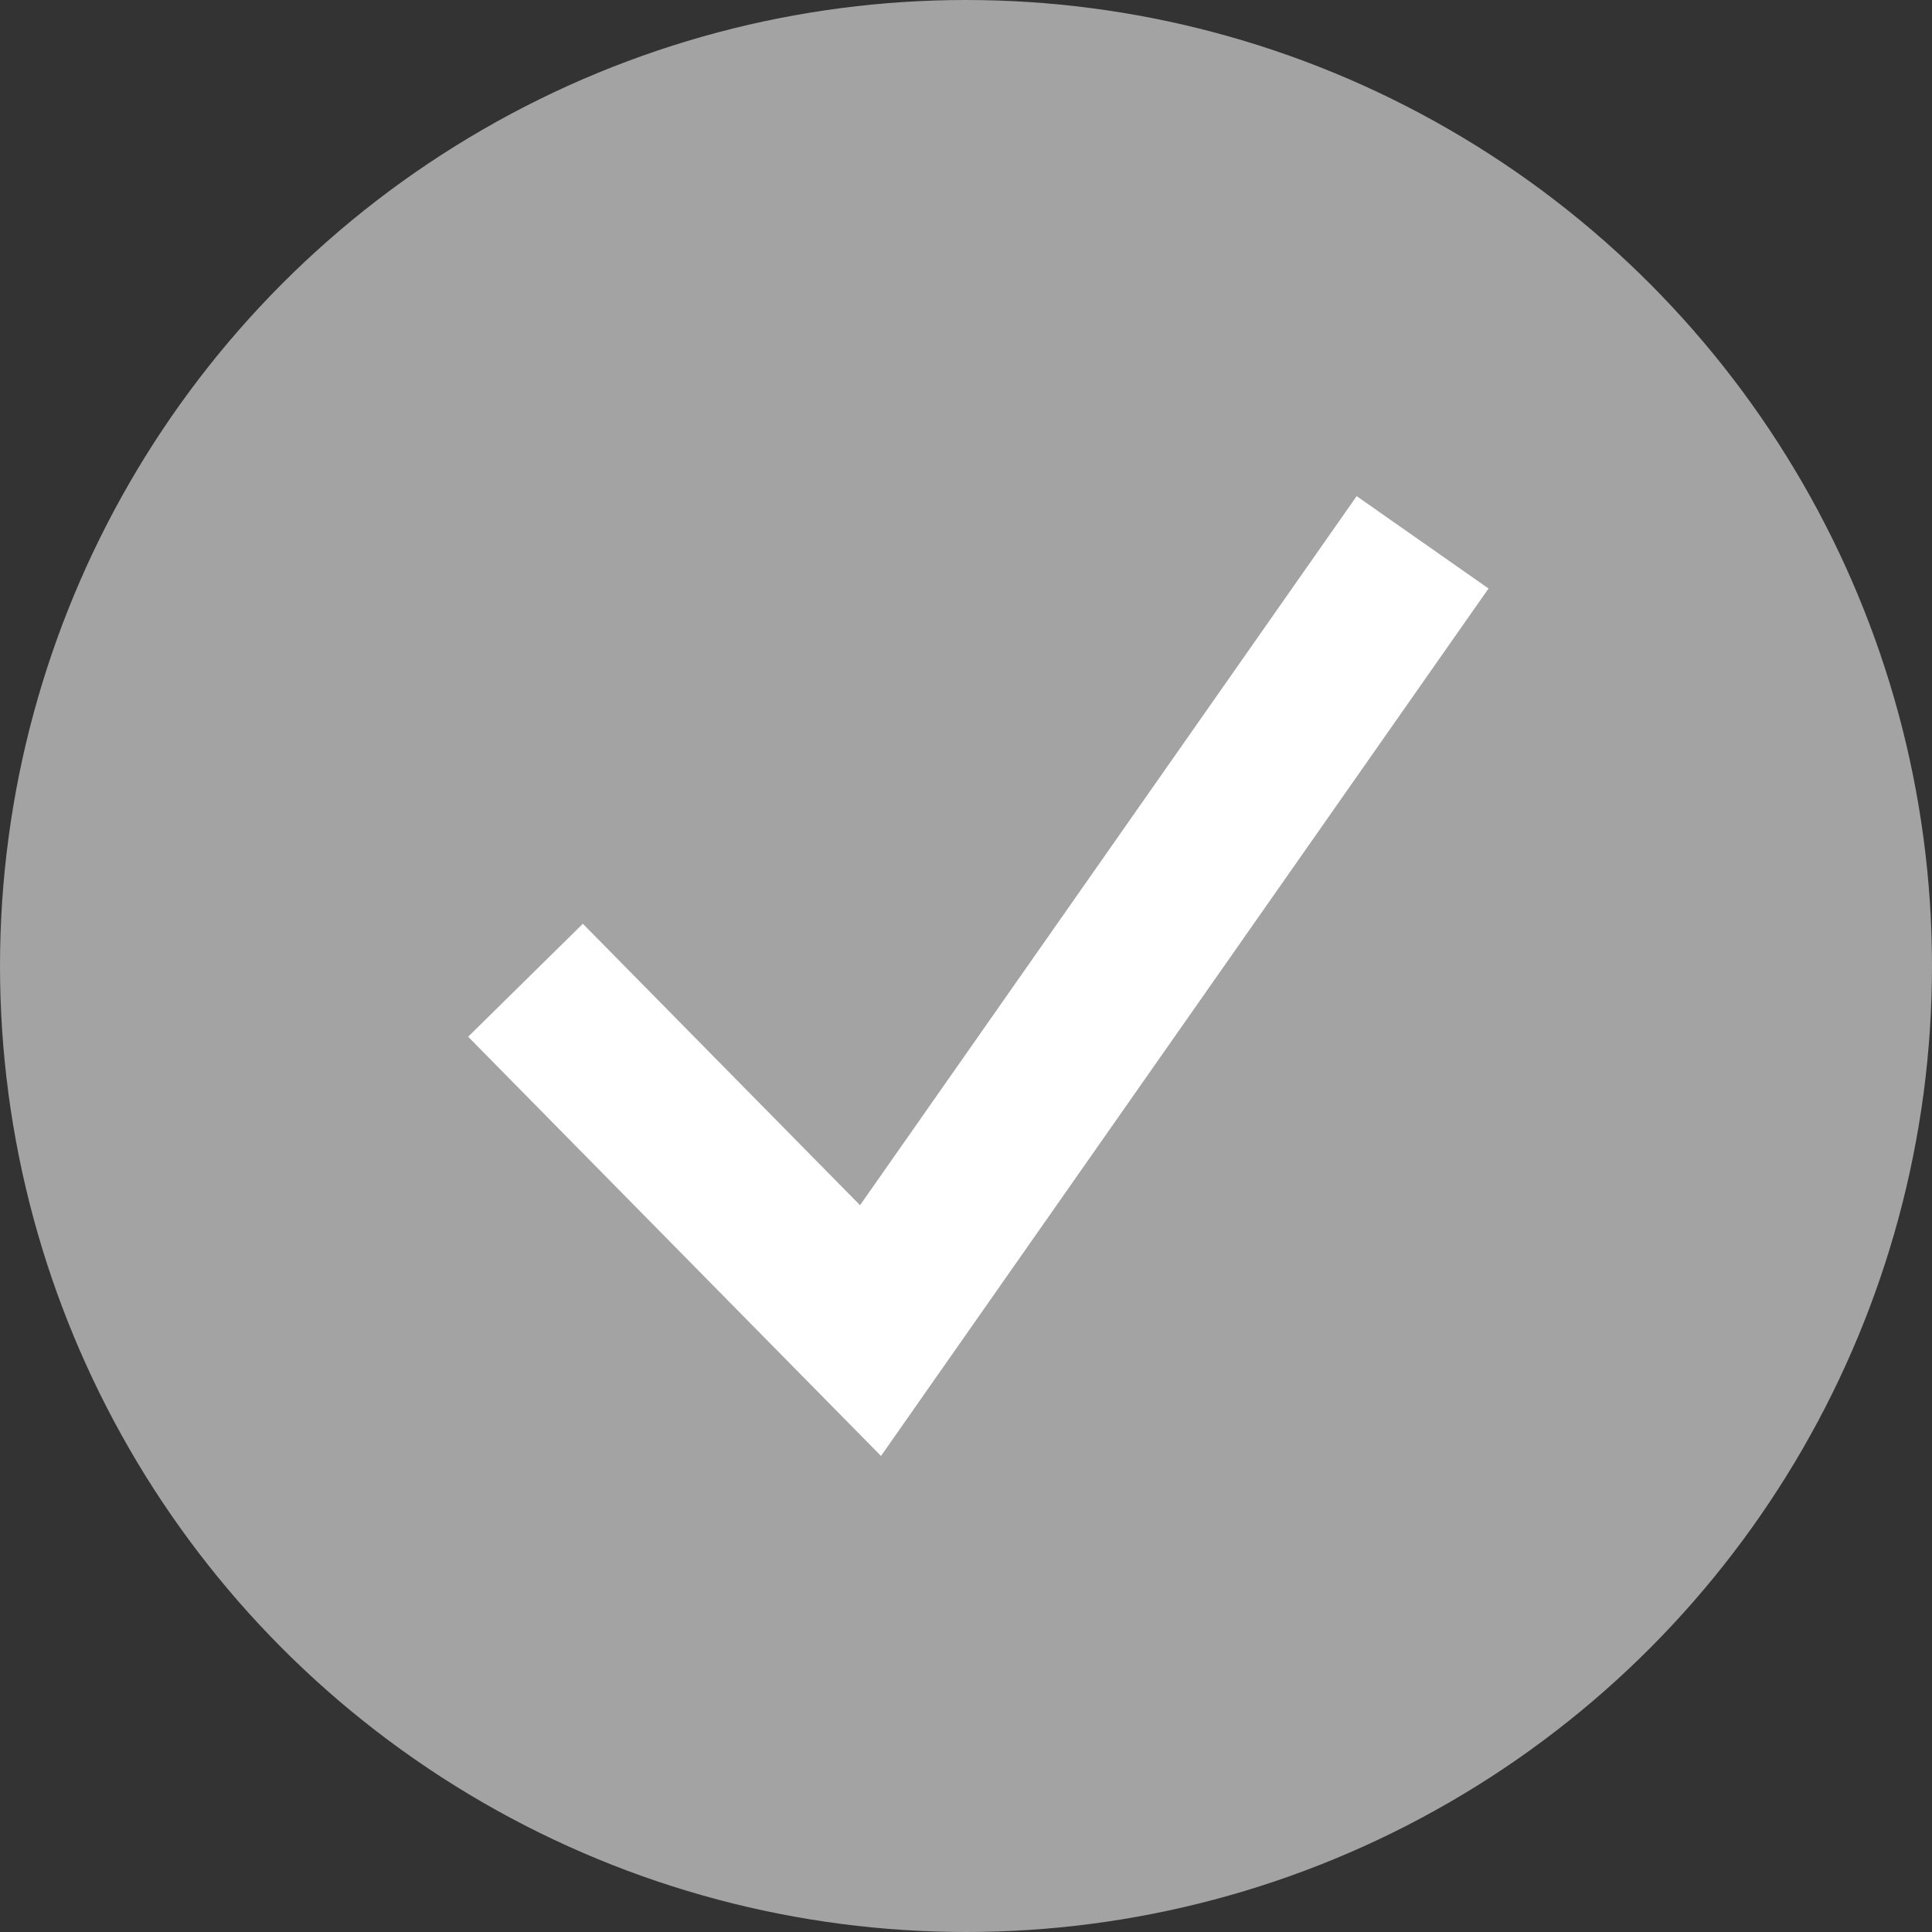 <svg xmlns="http://www.w3.org/2000/svg" width="24" height="24" viewBox="0 0 24 24"><rect x="0" y="0" width="24" height="24" fill="#333333" stroke="none"/><defs><style>.a{fill:#a3a3a3;}.b{fill:none;stroke:#fff;stroke-width:2px;}</style></defs><circle class="a" cx="12" cy="12" r="12"/><path class="b" d="M23.144,15l-6.858,9.792L12,20.44" transform="translate(-5.472 -8.263)"/></svg>
